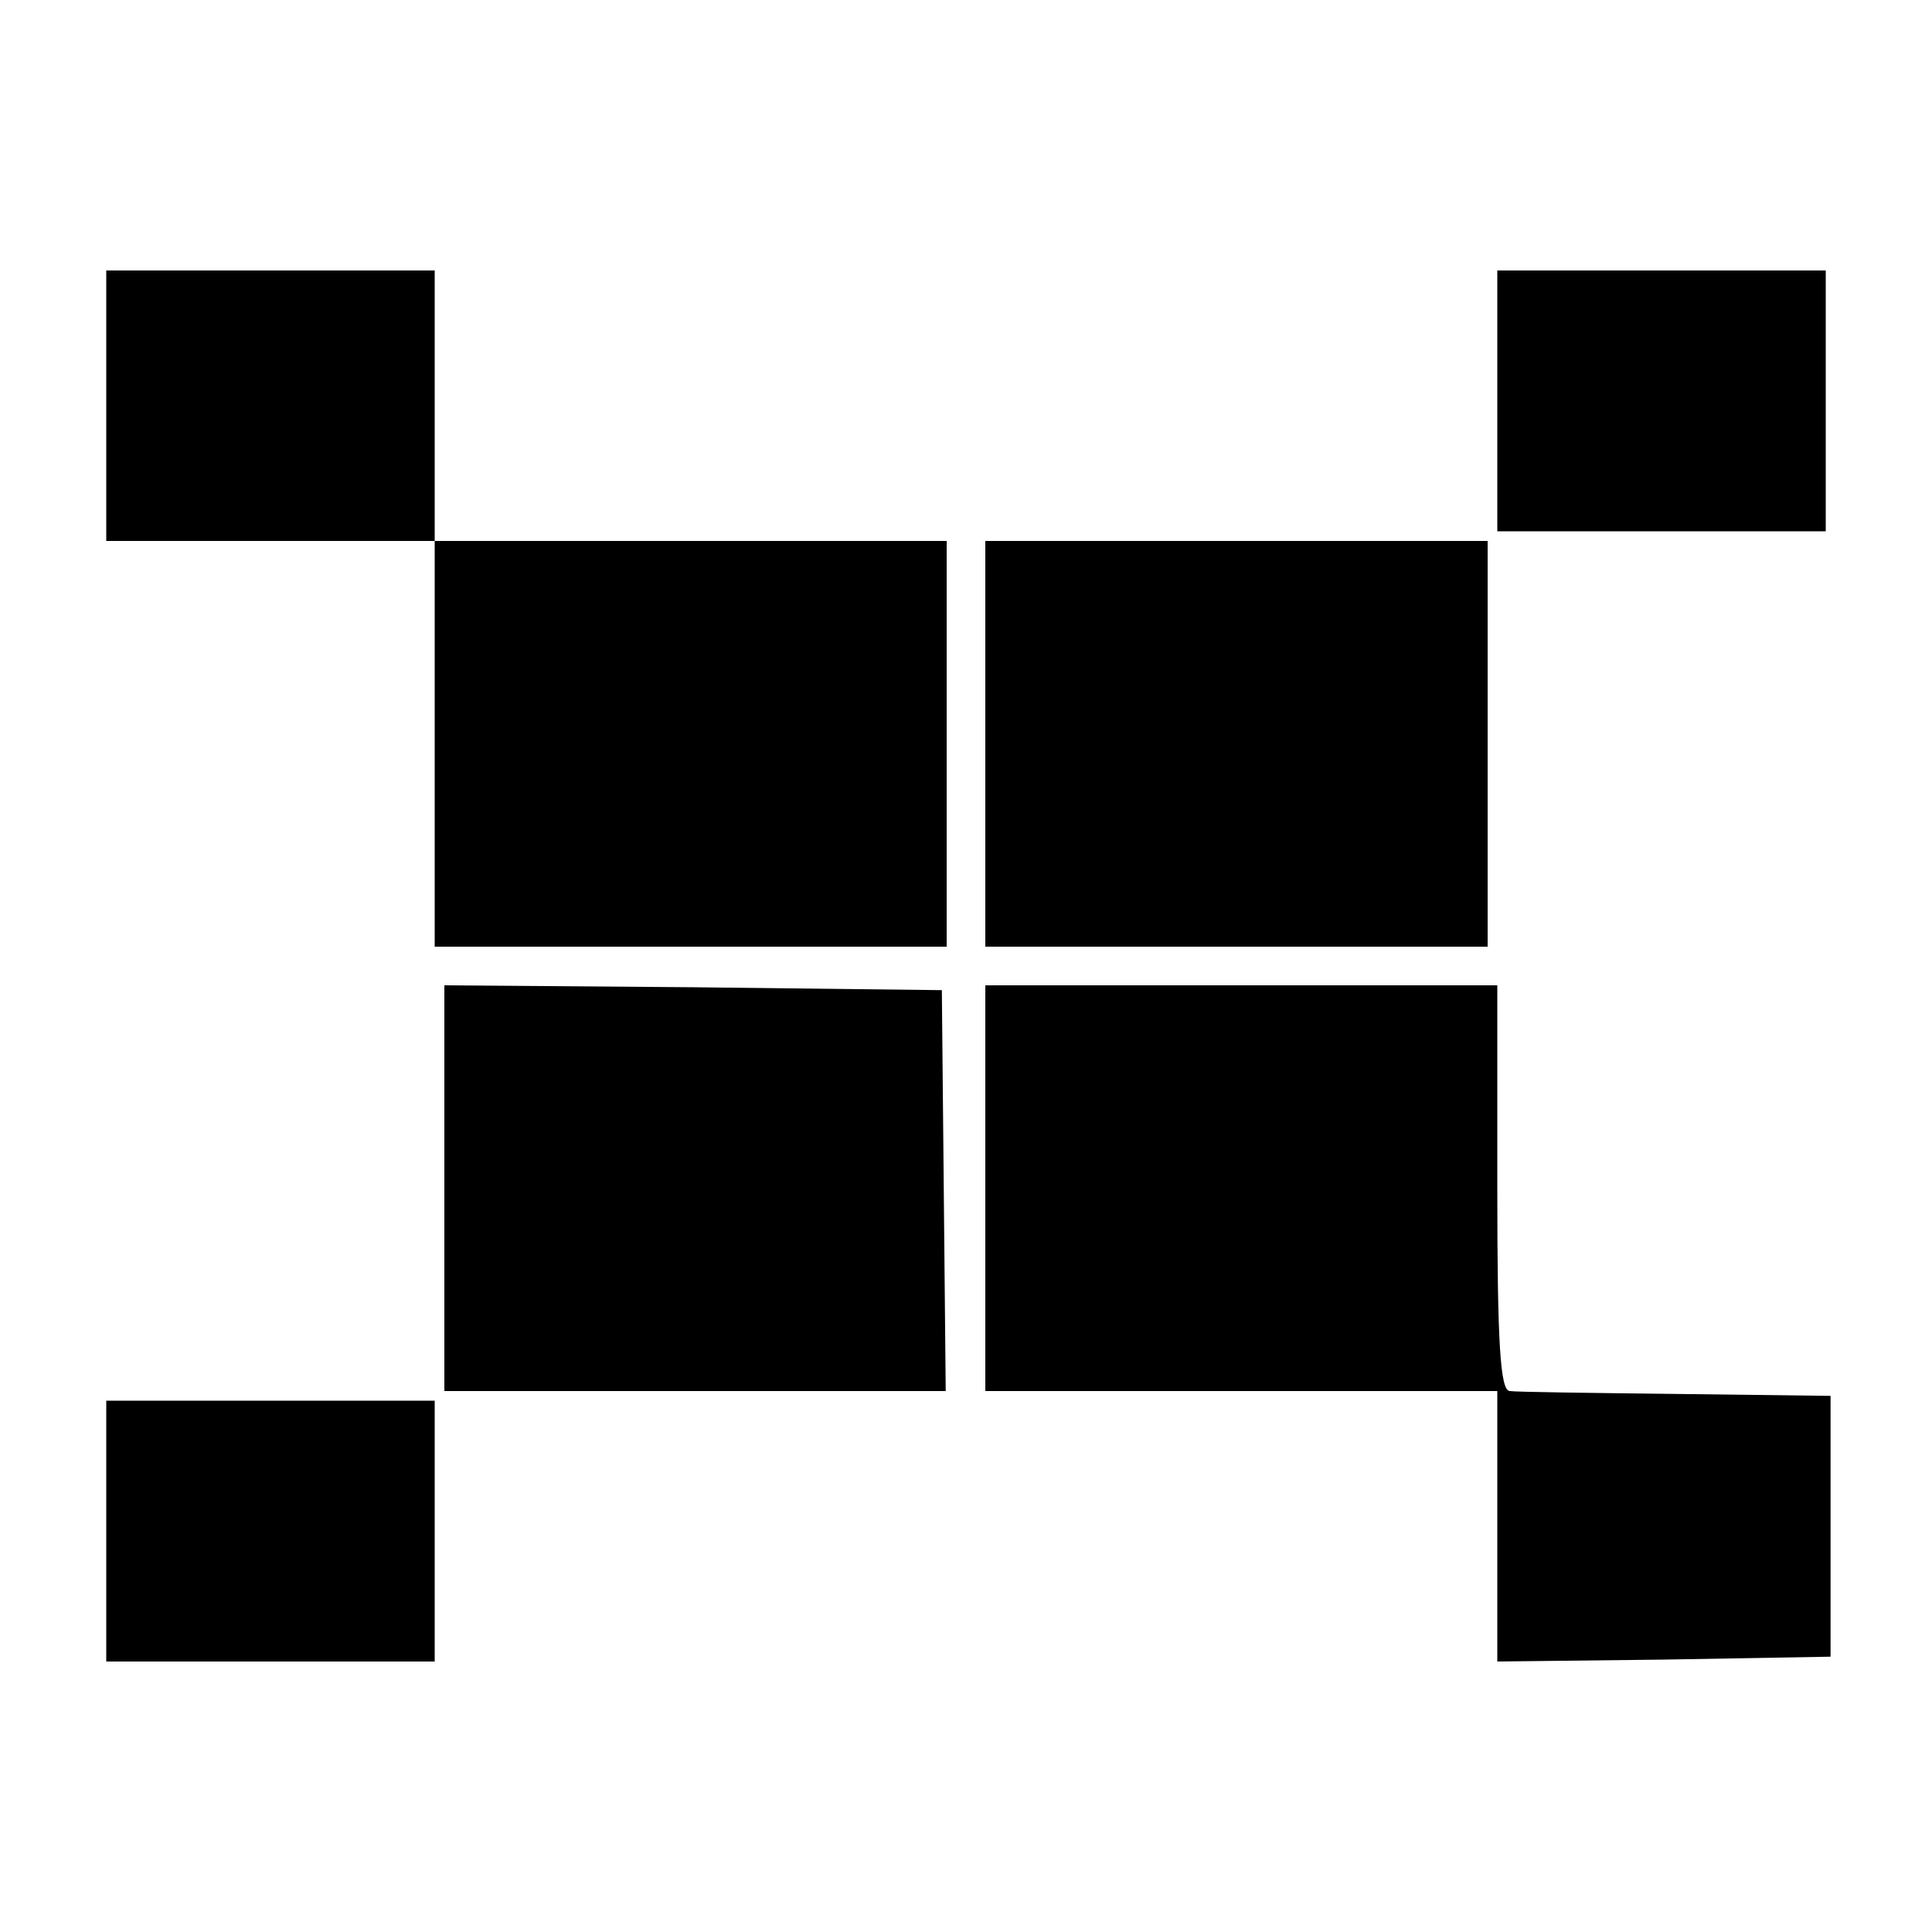 <?xml version="1.0" standalone="no"?>
<!DOCTYPE svg PUBLIC "-//W3C//DTD SVG 20010904//EN"
 "http://www.w3.org/TR/2001/REC-SVG-20010904/DTD/svg10.dtd">
<svg version="1.0" xmlns="http://www.w3.org/2000/svg"
 width="200pt" height="200pt" viewBox="0 0 200 200"
 preserveAspectRatio="xMidYMid meet">

<g transform="translate(0,200) scale(0.1,-0.1)"
fill="#000000" stroke="none">
<path d="M110 1580 l0 -140 170 0 170 0 0 -210 0 -210 265 0 265 0 0 210 0
210 -265 0 -265 0 0 140 0 140 -170 0 -170 0 0 -140z"/>
<path d="M1550 1585 l0 -135 170 0 170 0 0 135 0 135 -170 0 -170 0 0 -135z"/>
<path d="M1020 1230 l0 -210 260 0 260 0 0 210 0 210 -260 0 -260 0 0 -210z"/>
<path d="M460 770 l0 -210 259 0 260 0 -2 208 -2 207 -257 3 -258 2 0 -210z"/>
<path d="M1020 770 l0 -210 265 0 265 0 0 -140 0 -140 173 2 172 3 0 135 0
135 -160 2 c-88 1 -166 2 -172 3 -10 0 -13 49 -13 210 l0 210 -265 0 -265 0 0
-210z"/>
<path d="M110 415 l0 -135 170 0 170 0 0 135 0 135 -170 0 -170 0 0 -135z"/>
</g>
</svg>
